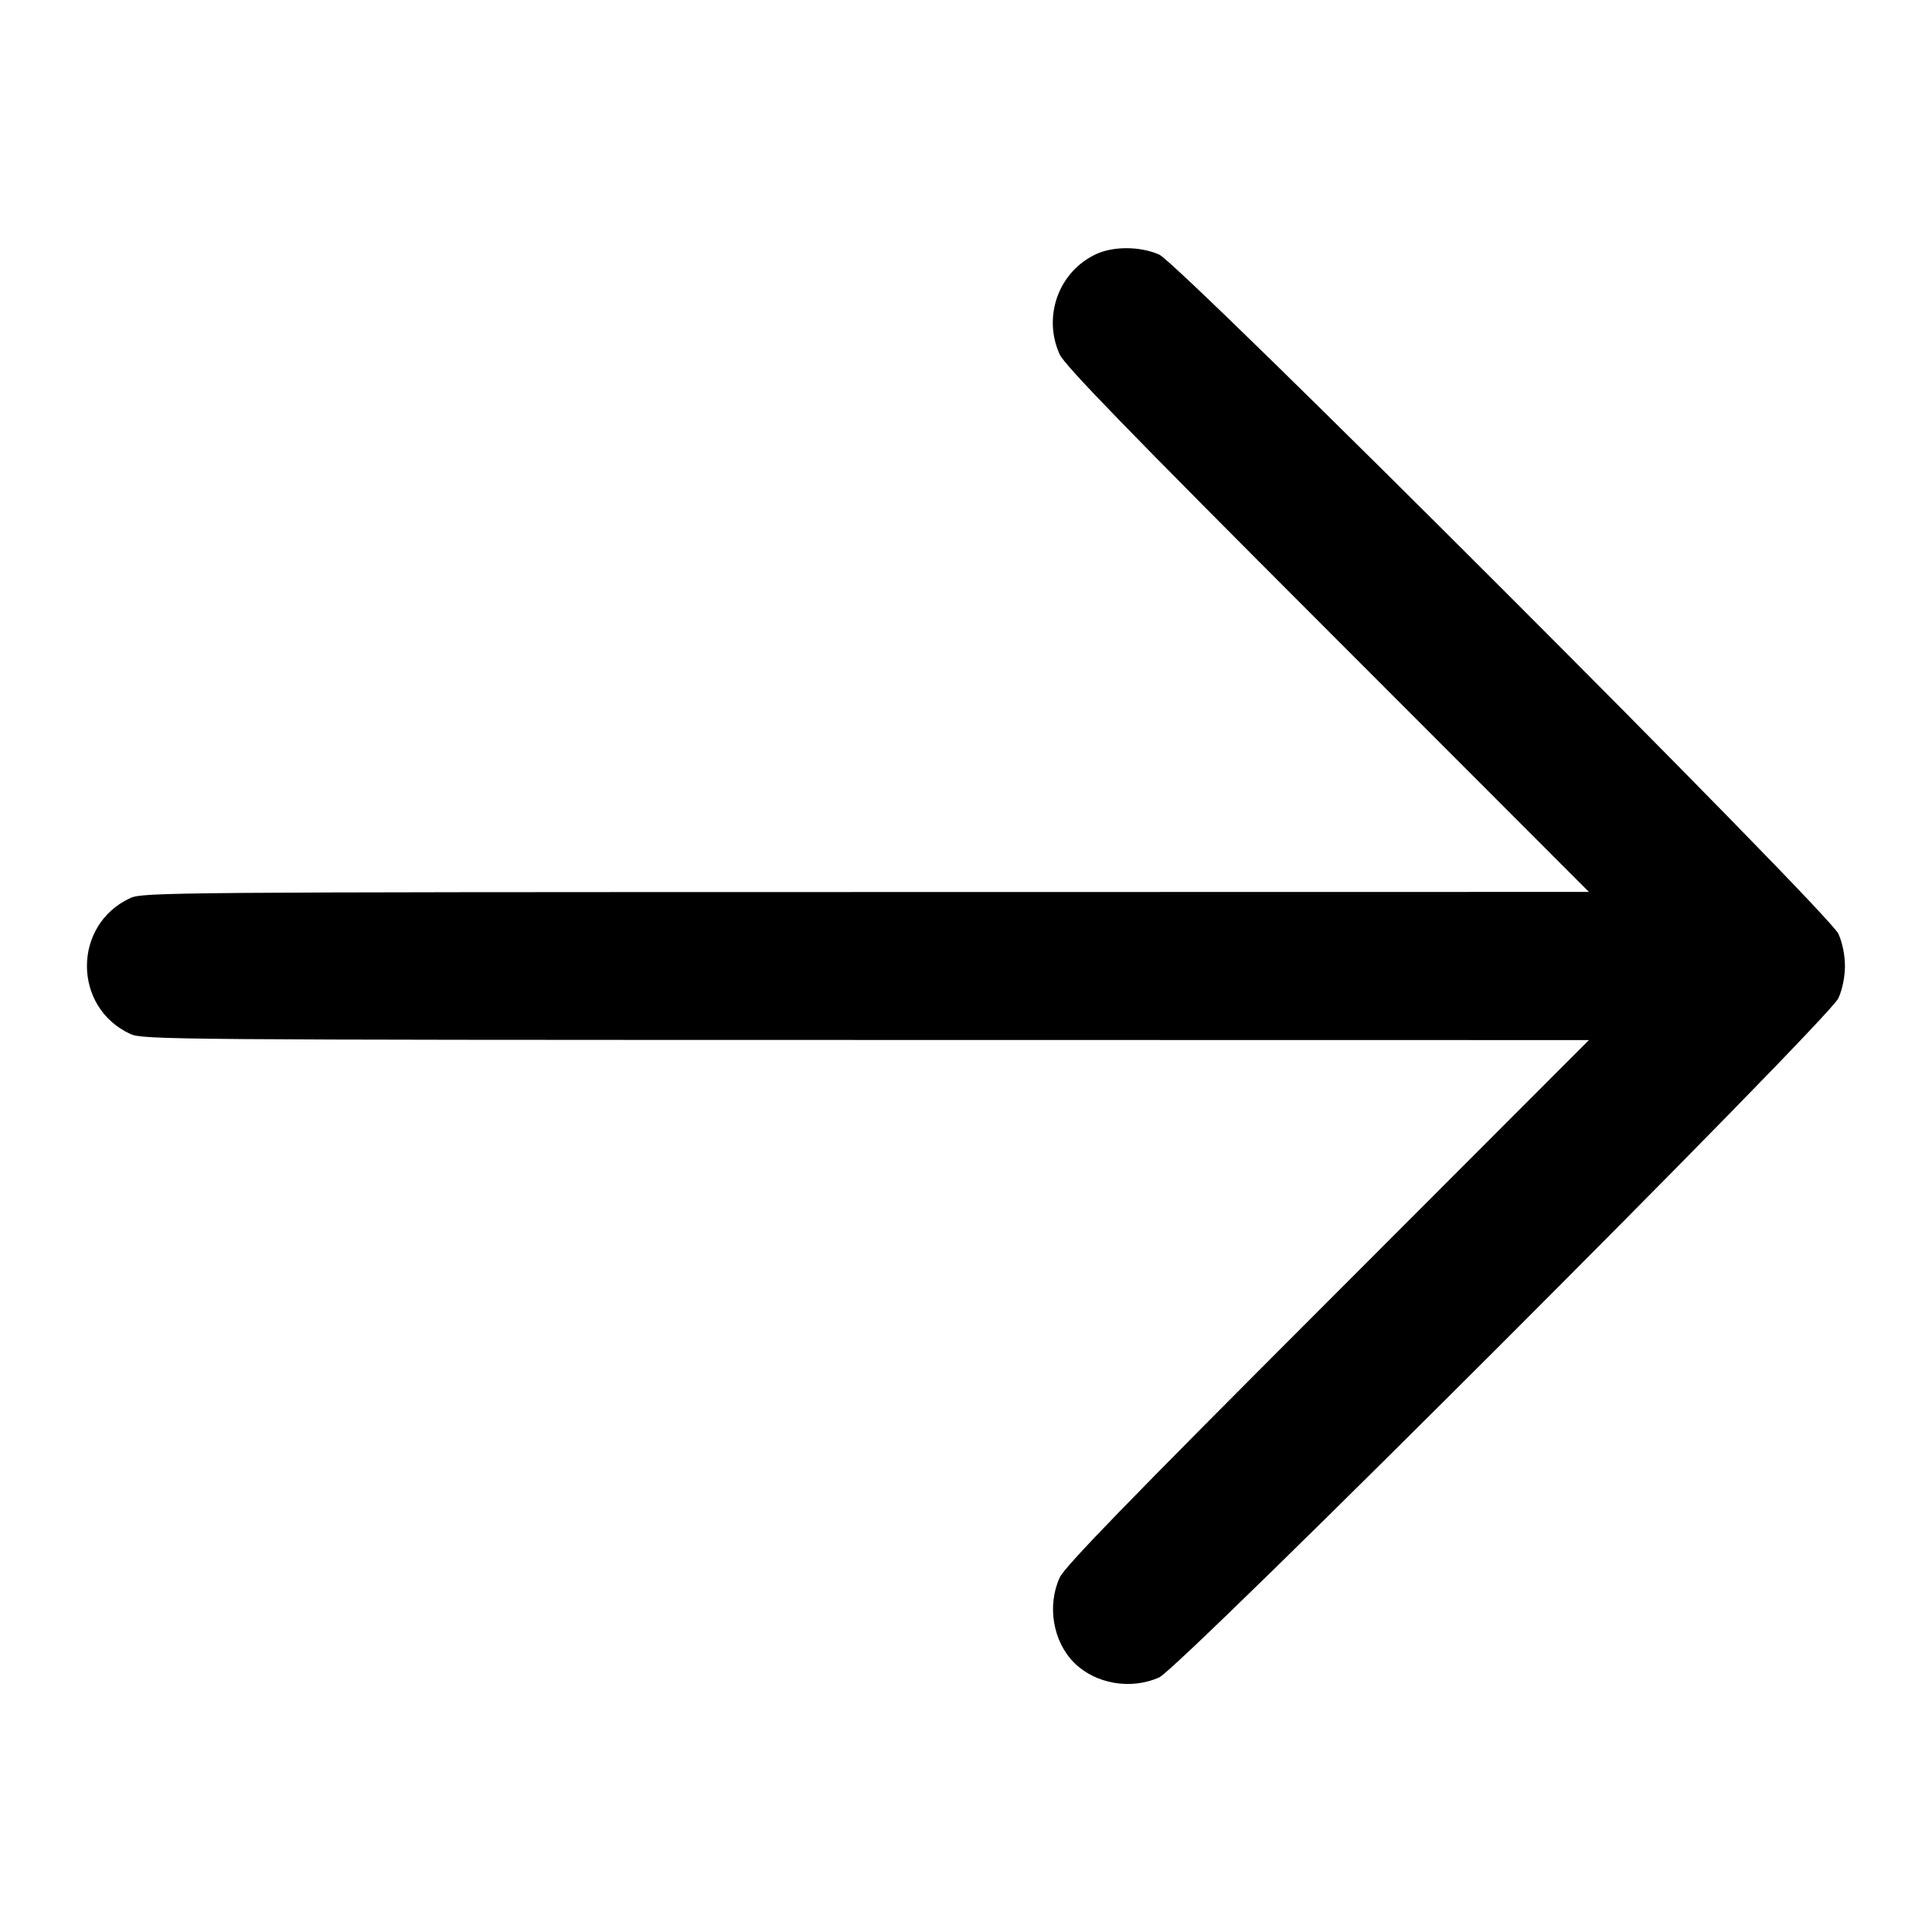 <svg height="32" viewBox="0 0 32 32" width="32" xmlns="http://www.w3.org/2000/svg"><path d="M18.160 4.207 C 17.539 4.492,17.266 5.235,17.550 5.867 C 17.634 6.052,18.646 7.095,21.989 10.440 L 26.318 14.773 14.346 14.775 C 2.847 14.776,2.365 14.780,2.160 14.874 C 1.200 15.314,1.200 16.686,2.160 17.126 C 2.365 17.220,2.847 17.224,14.346 17.225 L 26.318 17.227 21.989 21.560 C 18.646 24.905,17.634 25.948,17.550 26.133 C 17.340 26.601,17.441 27.190,17.792 27.541 C 18.144 27.892,18.732 27.993,19.200 27.783 C 19.550 27.626,30.293 16.883,30.450 16.533 C 30.516 16.386,30.558 16.180,30.558 16.000 C 30.558 15.820,30.516 15.614,30.450 15.467 C 30.293 15.117,19.550 4.374,19.200 4.217 C 18.895 4.080,18.447 4.075,18.160 4.207 " fill="black" stroke="none" fill-rule="evenodd"></path></svg>
